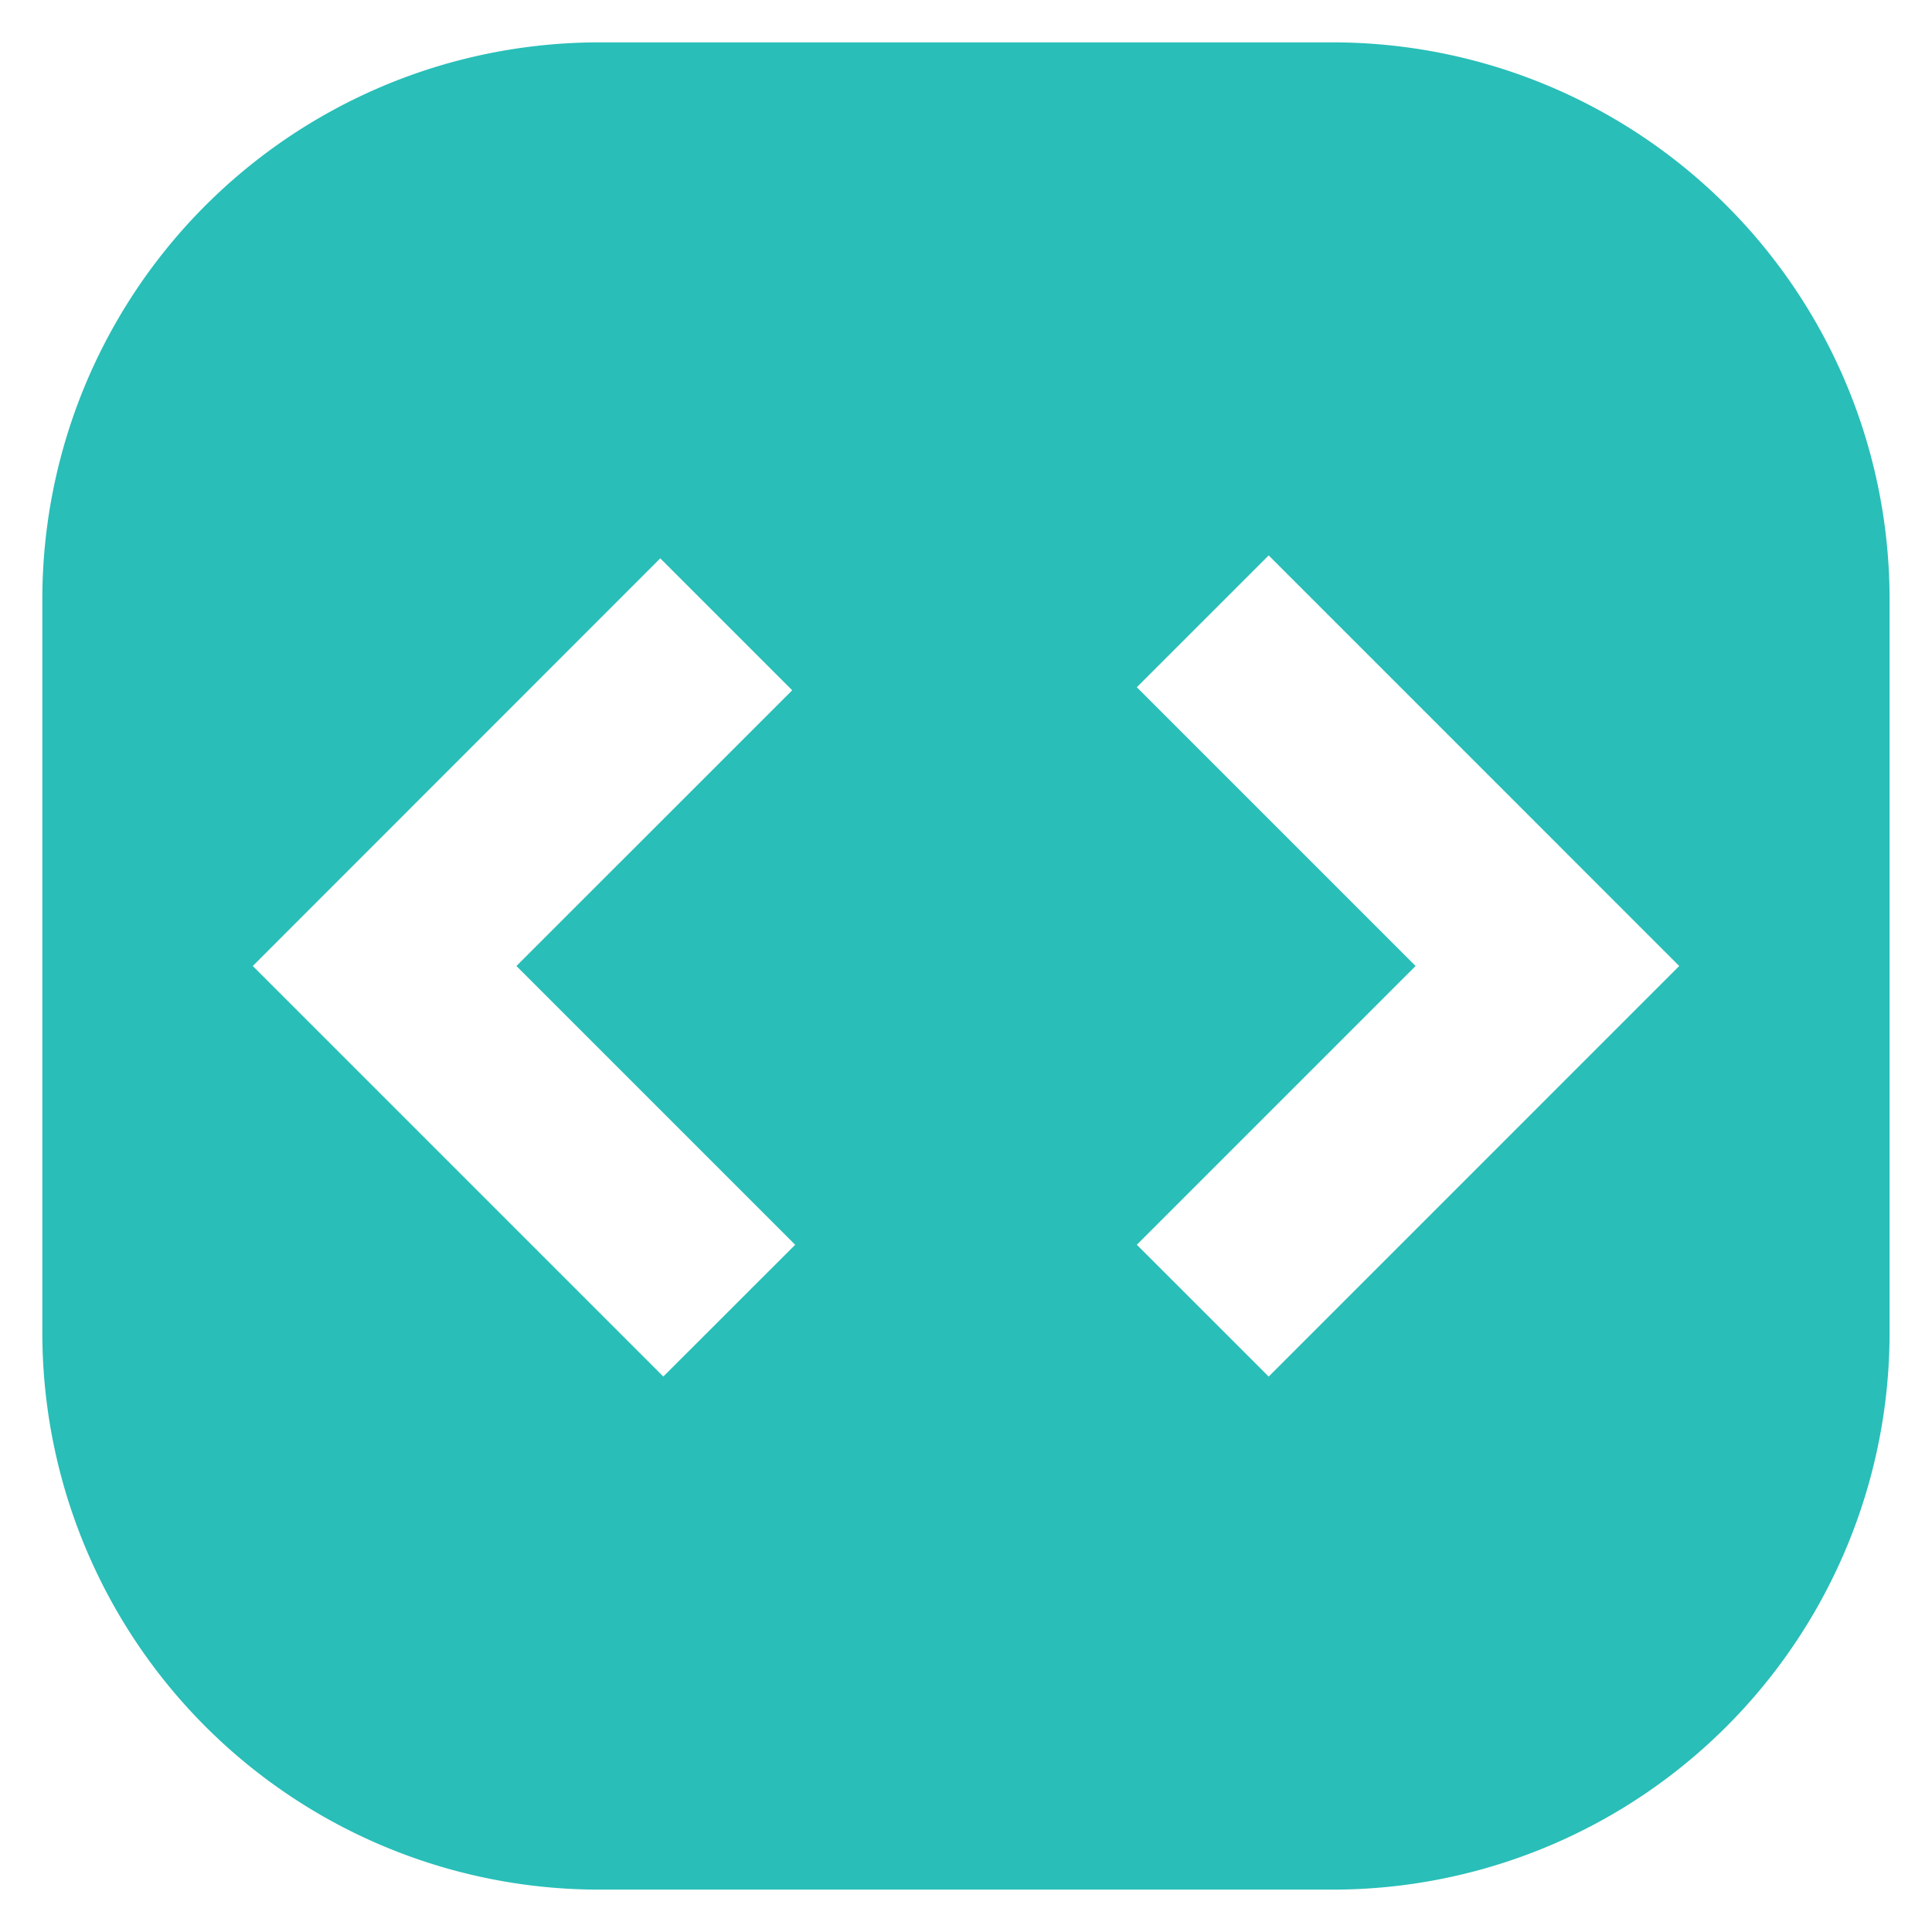 <svg xmlns="http://www.w3.org/2000/svg" width="48" height="48"><path d="M14.92 1.053A13.835 13.835 0 0 0 1.052 14.919v18.162a13.835 13.835 0 0 0 13.866 13.866h18.162a13.835 13.835 0 0 0 13.866-13.866V14.919A13.835 13.835 0 0 0 33.081 1.053zm16.6 12.746L41.72 24 31.52 34.201l-3.276-3.275L35.17 24l-6.926-6.926Zm-15.116.073 3.278 3.278L12.83 24l6.926 6.926L16.48 34.2 6.28 24Z" style="fill:#29beb8;fill-opacity:1;stroke:none;stroke-width:1.514;stroke-miterlimit:4;stroke-dasharray:none;stroke-opacity:1"/></svg>
